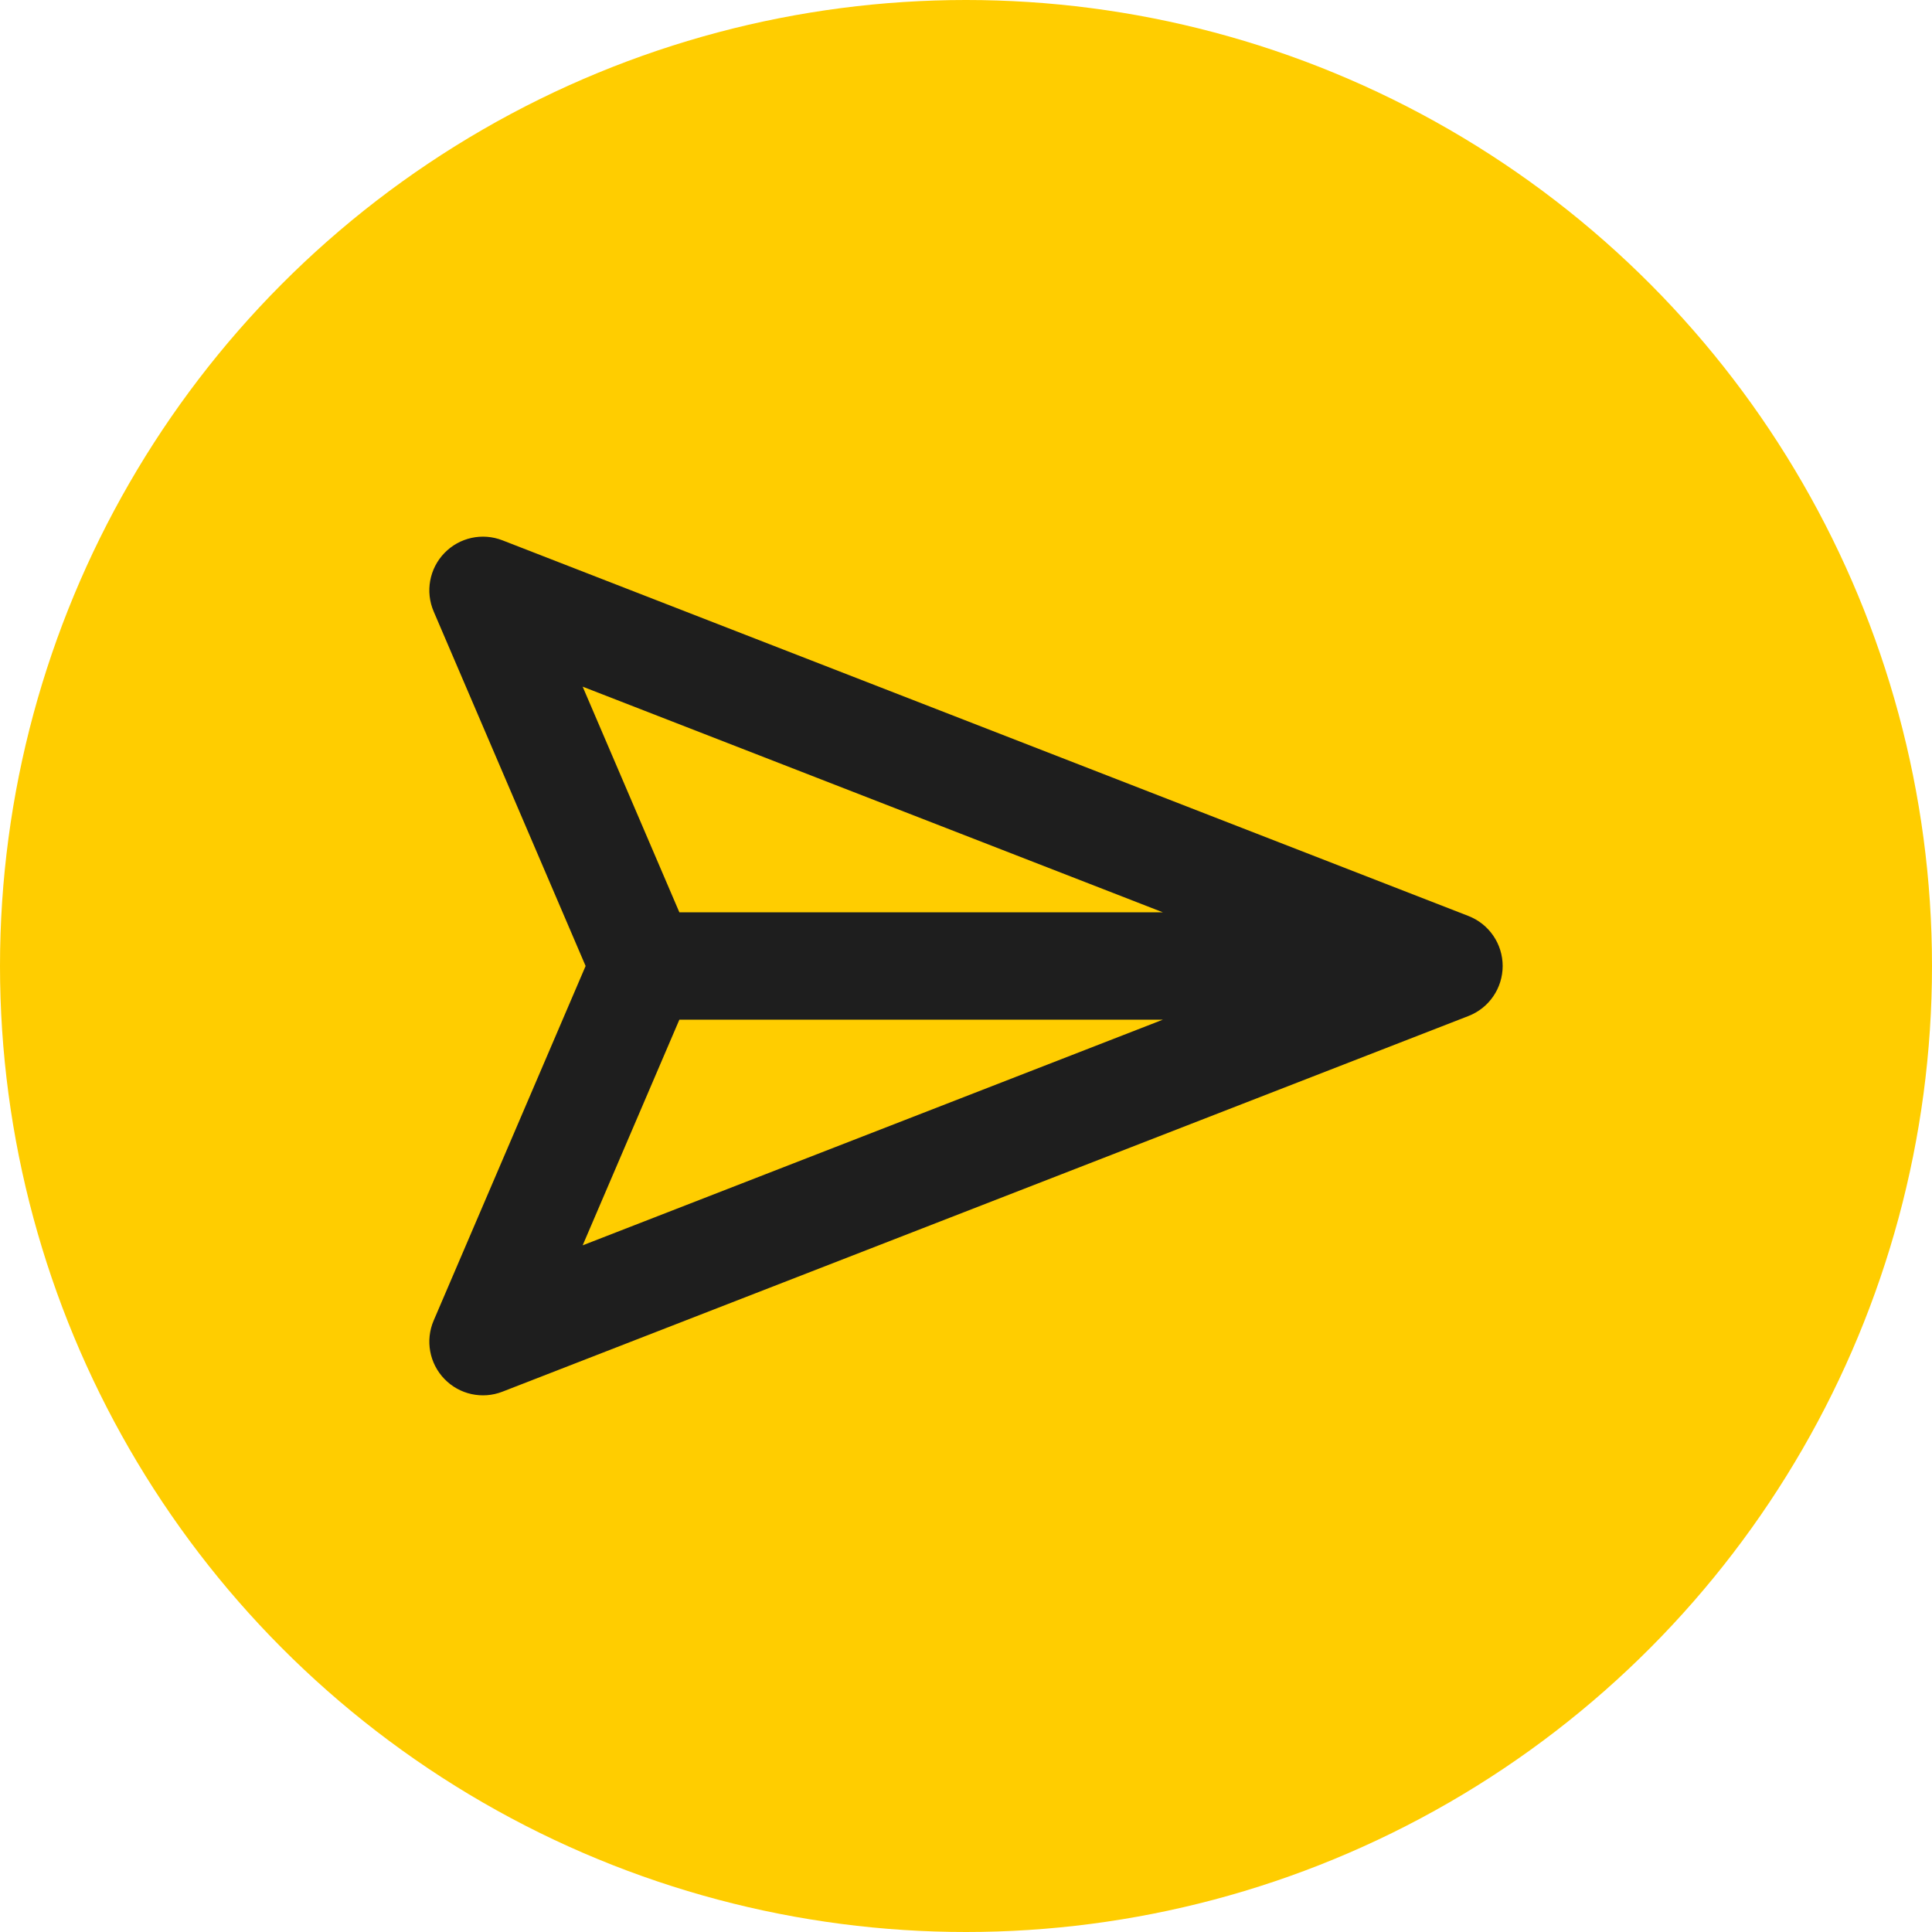 <svg width="36" height="36" viewBox="0 0 36 36" fill="none" xmlns="http://www.w3.org/2000/svg">
<circle cx="18" cy="18" r="18" fill="#FFCD00"/>
<path fill-rule="evenodd" clip-rule="evenodd" d="M8.281 10.305C8.561 10.015 8.987 9.922 9.362 10.068L27.362 17.068C27.747 17.218 28 17.588 28 18C28 18.412 27.747 18.783 27.362 18.932L9.362 25.932C8.987 26.078 8.561 25.985 8.281 25.695C8.001 25.405 7.922 24.976 8.081 24.606L10.912 18L8.081 11.394C7.922 11.024 8.001 10.595 8.281 10.305ZM12.659 19L10.857 23.205L21.669 19H12.659ZM21.669 17H12.659L10.857 12.795L21.669 17Z" fill="#1E1E1E"/>
</svg>
